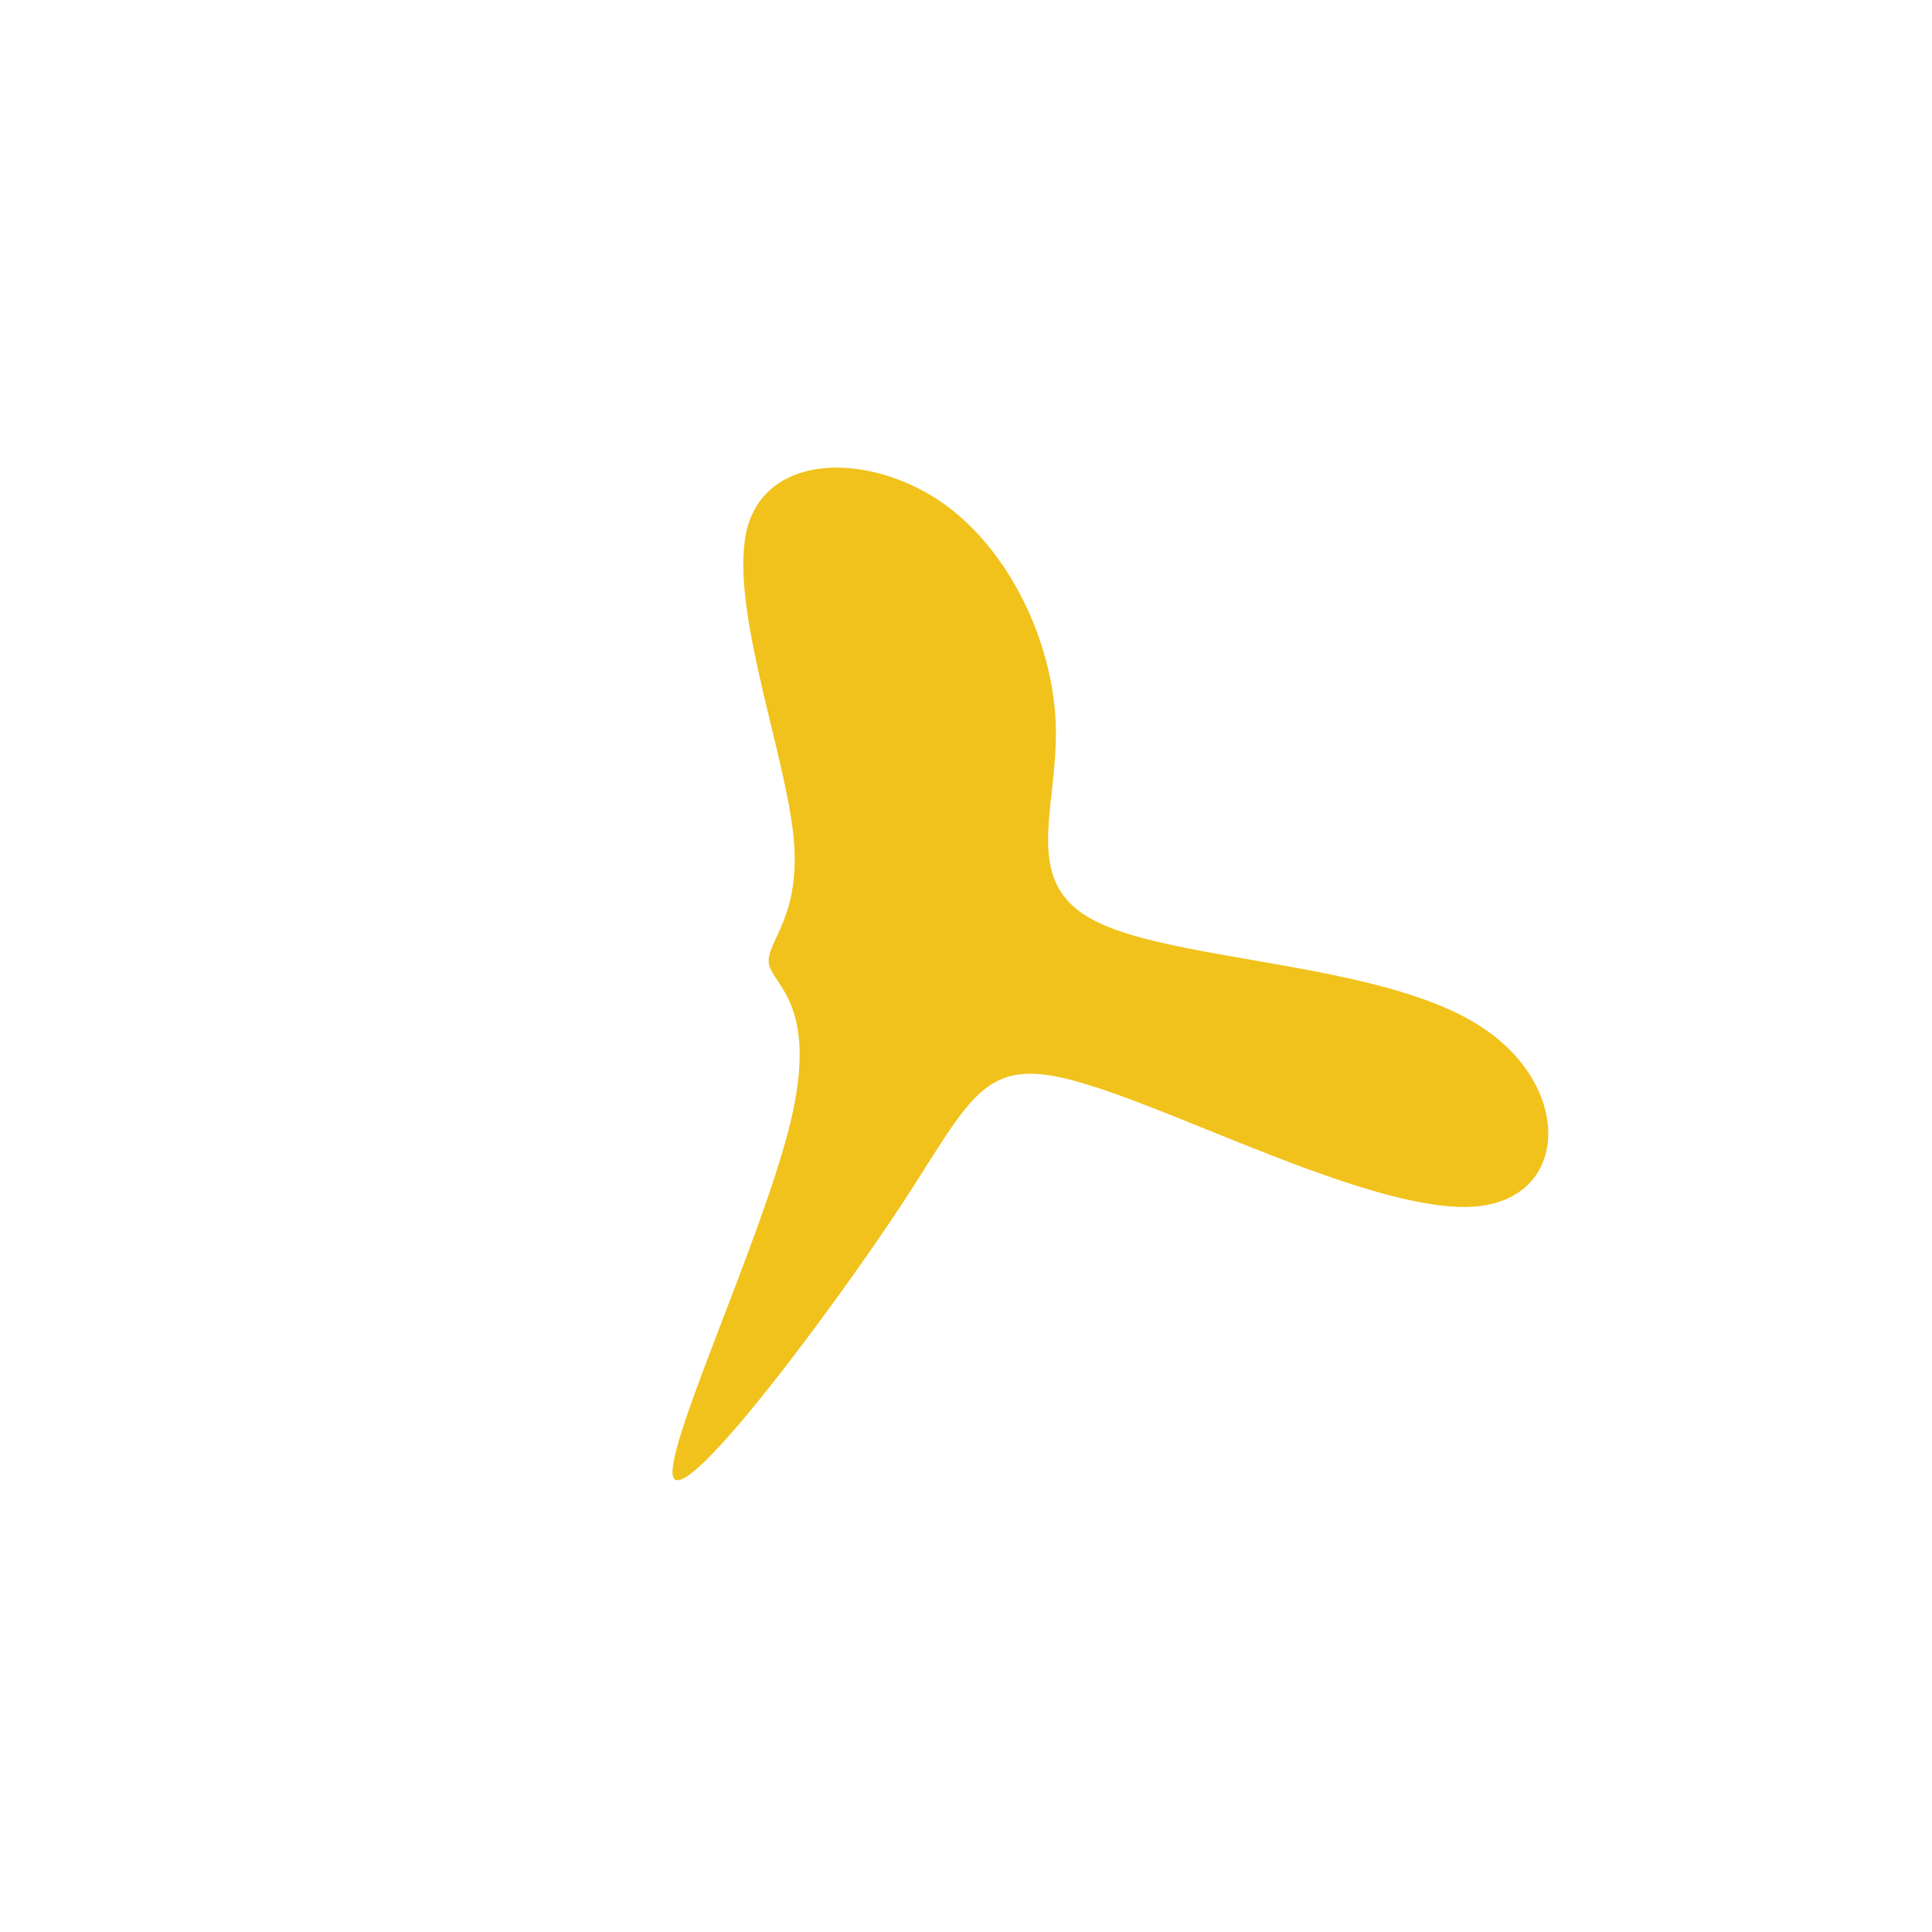 <?xml version="1.0" standalone="no"?>
<svg viewBox="0 0 200 200" xmlns="http://www.w3.org/2000/svg">
  <path fill="#F1C21B" d="M9.3,-24.7C9.5,-16,5.5,-8.4,13.7,-4.5C21.9,-0.5,42.5,-0.3,52.7,5.9C62.9,12,62.7,24.1,52.7,24.9C42.7,25.7,22.8,15.3,12.3,12.2C1.9,9,0.9,13.1,-6.6,24.6C-14.2,36.1,-28.4,55,-30.2,53.1C-31.9,51.2,-21.2,28.6,-18.2,16.3C-15.2,4,-20,2,-20.4,-0.2C-20.8,-2.5,-16.9,-5,-17.9,-13.8C-18.9,-22.7,-24.7,-37.9,-22.6,-45.5C-20.4,-53.1,-10.2,-53.1,-2.8,-48.2C4.5,-43.3,9.1,-33.4,9.3,-24.7Z" transform="translate(100 100)" />
</svg>
